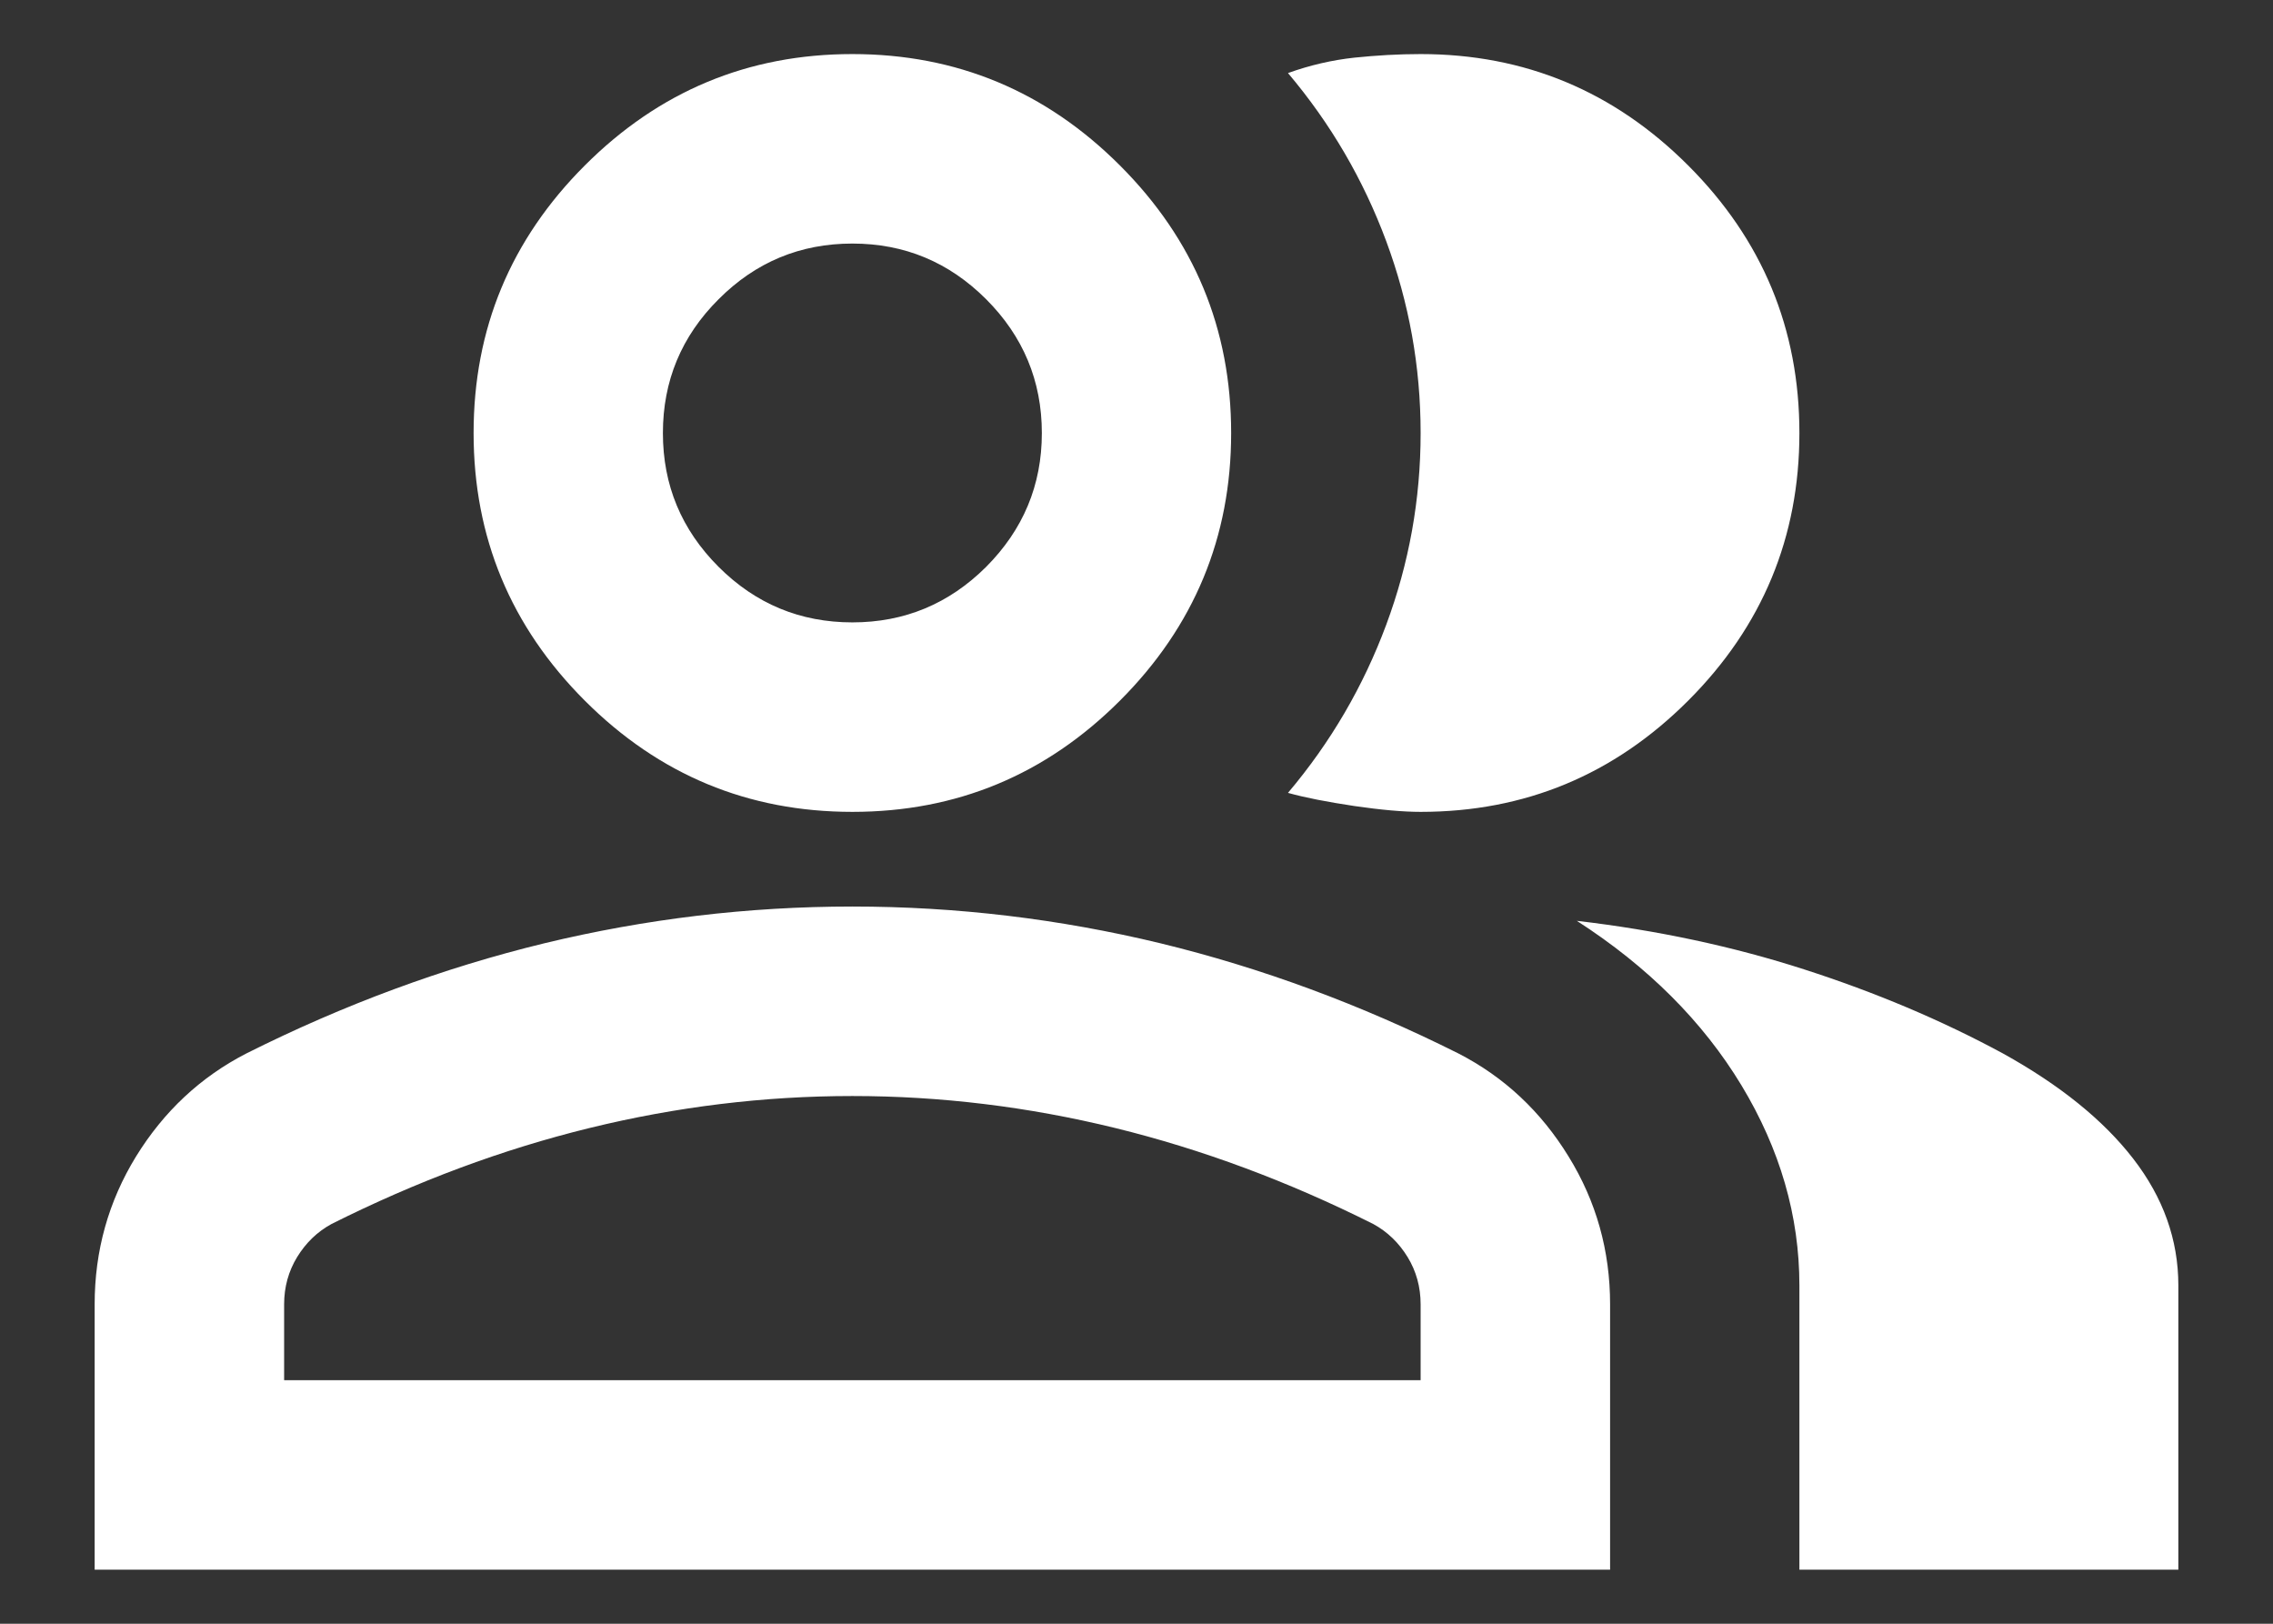 <svg width="14" height="10" viewBox="0 0 14 10" fill="none" xmlns="http://www.w3.org/2000/svg">
<rect x="0" y="0" width="14" height="10" fill="#333333" stroke="none"/>
<path d="M0.583 9.667V8.033C0.583 7.703 0.668 7.399 0.838 7.122C1.009 6.845 1.235 6.633 1.517 6.488C2.119 6.186 2.732 5.96 3.354 5.809C3.976 5.659 4.608 5.583 5.25 5.583C5.892 5.583 6.524 5.659 7.146 5.809C7.768 5.96 8.38 6.186 8.983 6.488C9.265 6.633 9.491 6.845 9.661 7.122C9.832 7.399 9.917 7.703 9.917 8.033V9.667H0.583ZM11.083 9.667V7.917C11.083 7.489 10.964 7.078 10.726 6.684C10.488 6.291 10.15 5.953 9.712 5.671C10.208 5.729 10.675 5.829 11.112 5.97C11.55 6.111 11.958 6.283 12.337 6.488C12.687 6.682 12.955 6.898 13.139 7.136C13.324 7.375 13.417 7.635 13.417 7.917V9.667H11.083ZM5.25 5C4.608 5 4.059 4.772 3.602 4.315C3.145 3.858 2.917 3.308 2.917 2.667C2.917 2.025 3.145 1.476 3.602 1.019C4.059 0.562 4.608 0.333 5.25 0.333C5.892 0.333 6.441 0.562 6.898 1.019C7.355 1.476 7.583 2.025 7.583 2.667C7.583 3.308 7.355 3.858 6.898 4.315C6.441 4.772 5.892 5 5.25 5ZM11.083 2.667C11.083 3.308 10.855 3.858 10.398 4.315C9.941 4.772 9.392 5 8.75 5C8.643 5 8.507 4.988 8.342 4.964C8.176 4.939 8.04 4.913 7.933 4.883C8.196 4.572 8.397 4.227 8.538 3.848C8.679 3.469 8.75 3.075 8.75 2.667C8.75 2.258 8.679 1.865 8.538 1.485C8.397 1.106 8.196 0.761 7.933 0.45C8.069 0.401 8.205 0.37 8.342 0.355C8.478 0.341 8.614 0.333 8.75 0.333C9.392 0.333 9.941 0.562 10.398 1.019C10.855 1.476 11.083 2.025 11.083 2.667ZM1.75 8.5H8.75V8.033C8.75 7.926 8.723 7.829 8.67 7.742C8.616 7.654 8.546 7.586 8.458 7.538C7.933 7.275 7.403 7.078 6.869 6.947C6.334 6.816 5.794 6.75 5.25 6.75C4.705 6.75 4.166 6.816 3.631 6.947C3.096 7.078 2.567 7.275 2.042 7.538C1.954 7.586 1.884 7.654 1.83 7.742C1.777 7.829 1.75 7.926 1.75 8.033V8.5ZM5.25 3.833C5.571 3.833 5.845 3.719 6.074 3.491C6.302 3.262 6.417 2.988 6.417 2.667C6.417 2.346 6.302 2.071 6.074 1.843C5.845 1.614 5.571 1.5 5.25 1.5C4.929 1.5 4.654 1.614 4.426 1.843C4.197 2.071 4.083 2.346 4.083 2.667C4.083 2.988 4.197 3.262 4.426 3.491C4.654 3.719 4.929 3.833 5.25 3.833Z" fill="white"/>
</svg>
